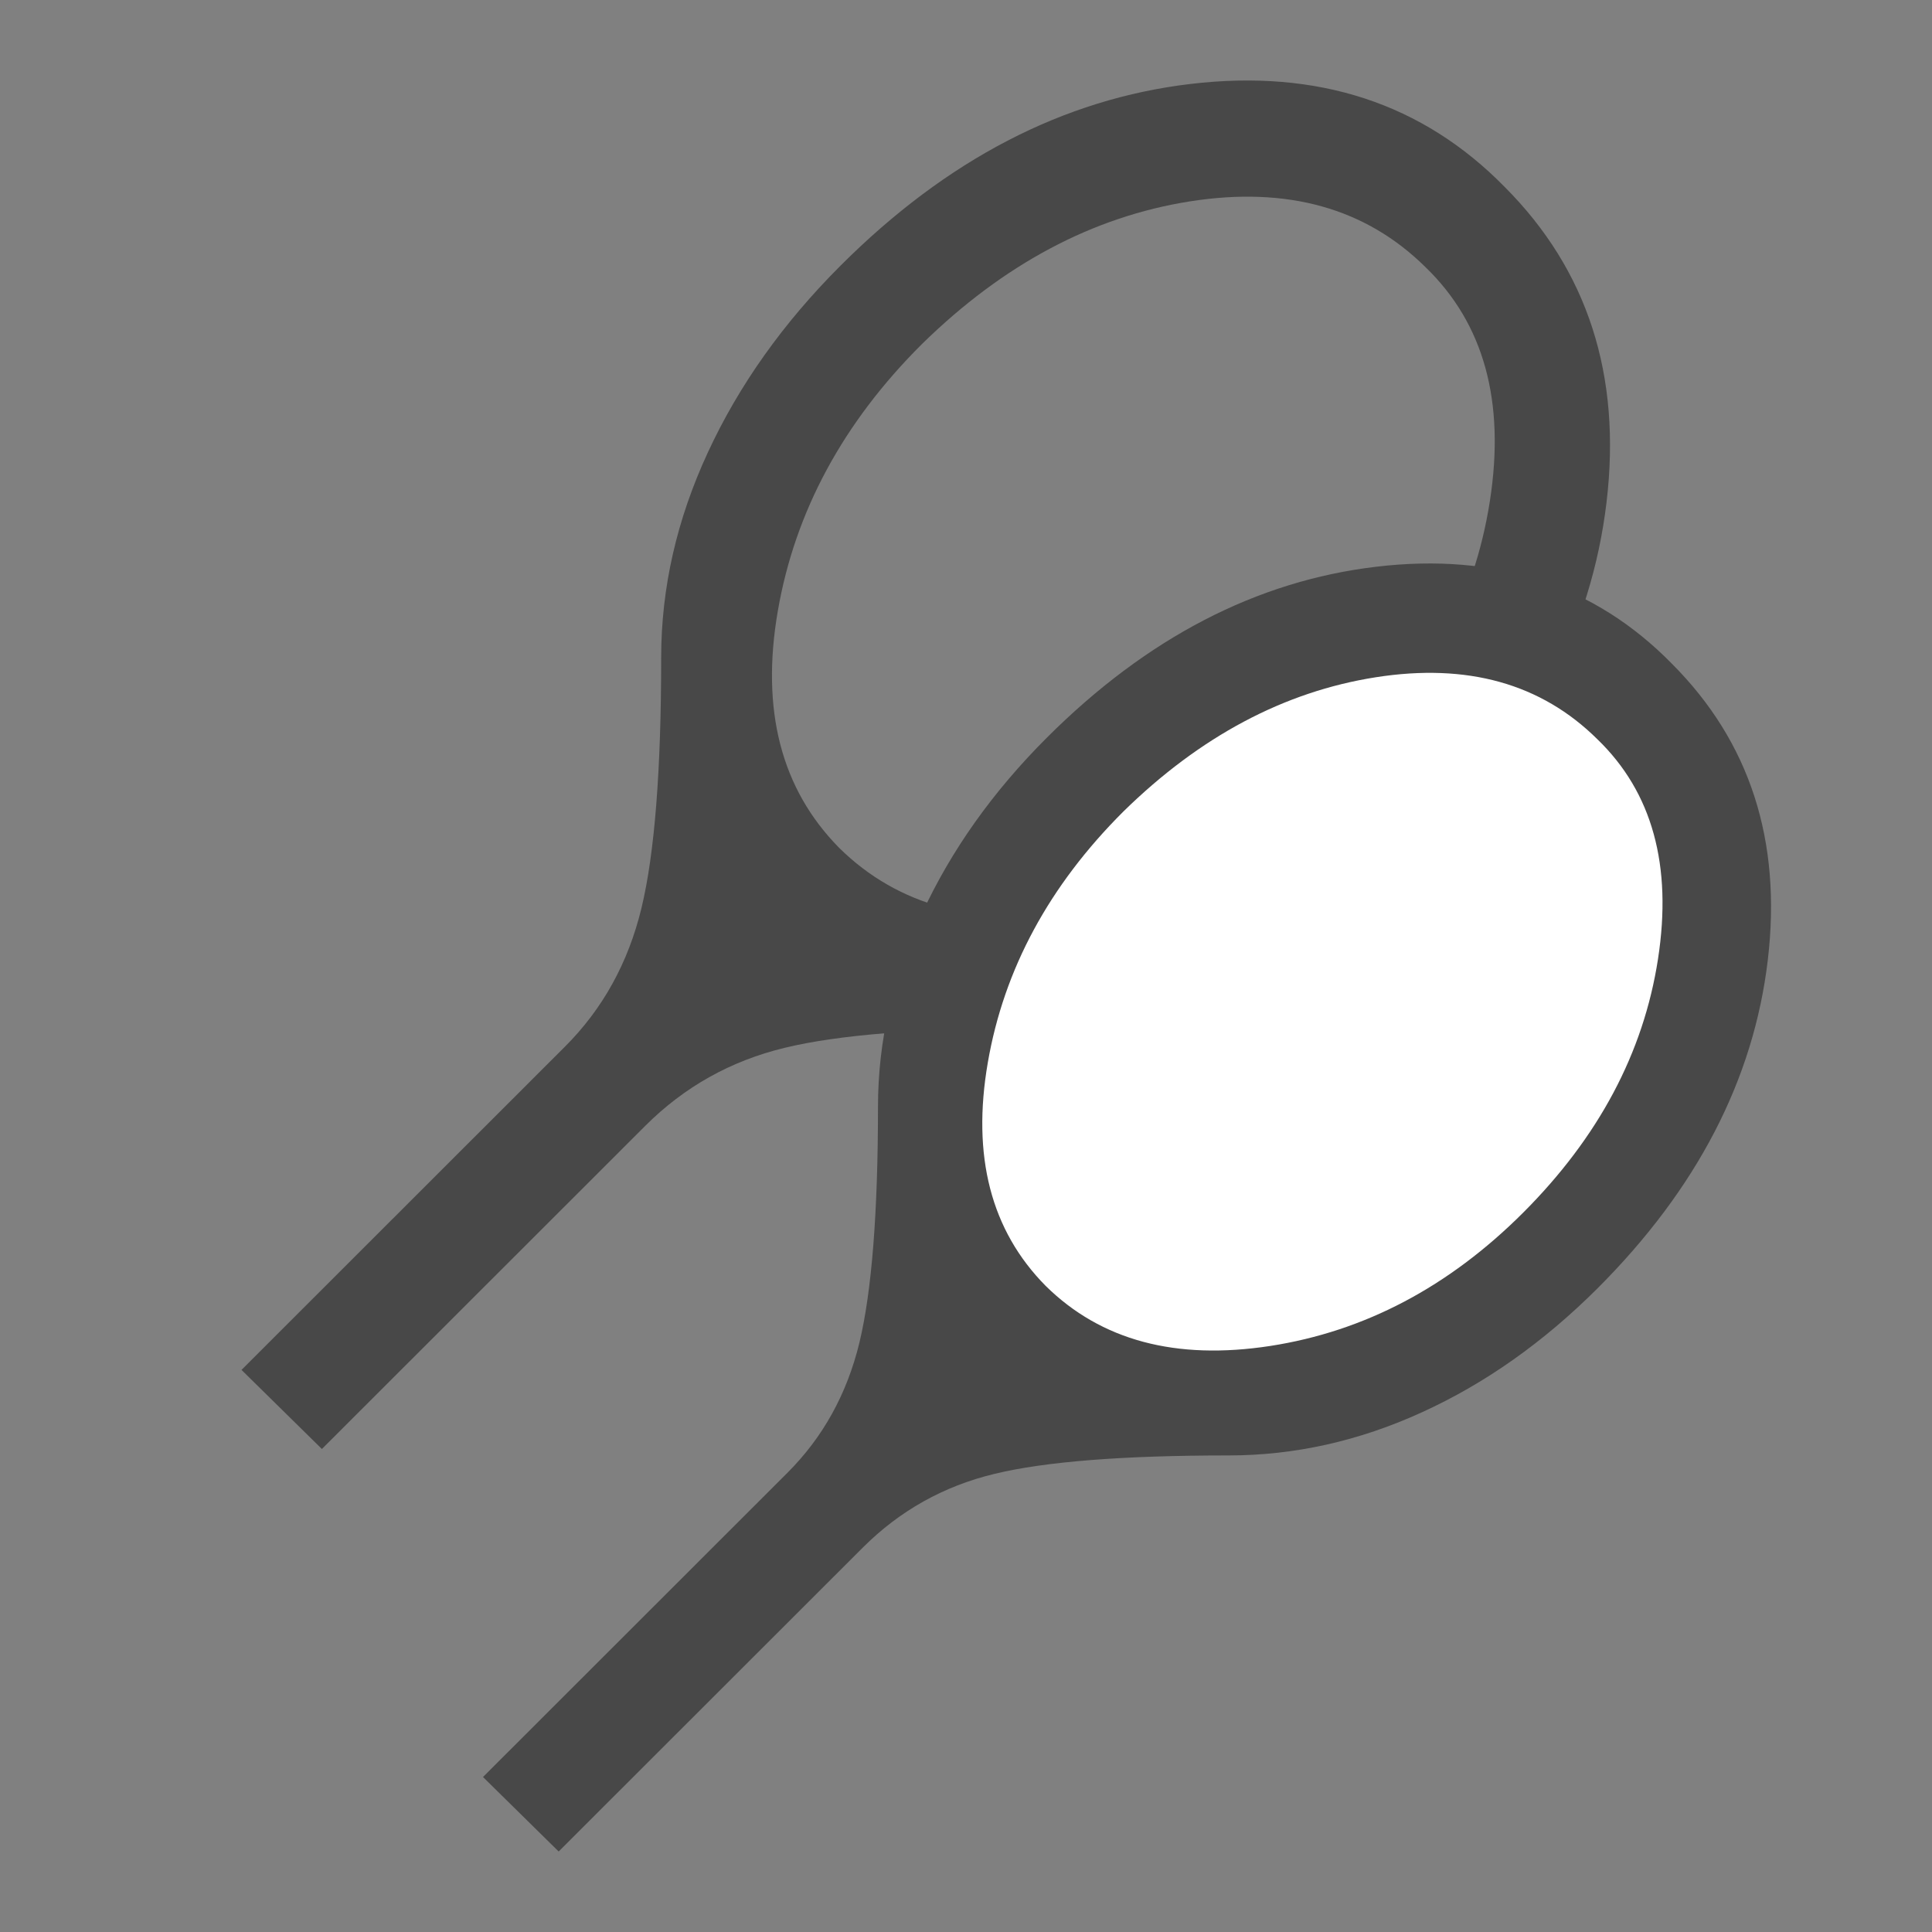 <svg width="18" height="18" viewBox="0 0 18 18" fill="none" xmlns="http://www.w3.org/2000/svg">
<rect x="0" y="0" width="18" height="18" fill="#808080" stroke="none"/>
<path d="M2.999 13.5L2.25 12.763L5.262 9.753C5.615 9.401 5.853 8.97 5.976 8.462C6.099 7.954 6.16 7.176 6.16 6.127C6.16 5.478 6.305 4.841 6.595 4.215C6.885 3.588 7.297 3.009 7.83 2.476C8.82 1.486 9.908 0.922 11.093 0.782C12.278 0.642 13.254 0.962 14.018 1.741C14.791 2.515 15.108 3.494 14.968 4.677C14.828 5.86 14.266 6.943 13.283 7.925C12.75 8.457 12.171 8.866 11.547 9.152C10.923 9.437 10.283 9.579 9.629 9.579C8.587 9.579 7.814 9.64 7.312 9.762C6.809 9.883 6.375 10.126 6.011 10.49L2.999 13.5ZM7.819 7.9C8.368 8.441 9.109 8.64 10.042 8.495C10.976 8.351 11.81 7.911 12.545 7.177C13.292 6.43 13.738 5.594 13.881 4.667C14.025 3.74 13.825 3.014 13.281 2.489C12.725 1.939 11.994 1.734 11.087 1.876C10.181 2.019 9.348 2.462 8.589 3.206C7.854 3.938 7.407 4.767 7.247 5.691C7.087 6.616 7.278 7.352 7.819 7.9Z" fill="#484848"/>
<ellipse cx="12.175" cy="9.341" rx="3.127" ry="3.774" transform="rotate(48.654 12.175 9.341)" fill="white"/>
<path d="M5.205 17.25L4.5 16.556L7.335 13.723C7.667 13.392 7.891 12.987 8.007 12.509C8.122 12.031 8.18 11.298 8.18 10.311C8.18 9.7 8.317 9.1 8.59 8.511C8.862 7.921 9.25 7.376 9.752 6.874C10.684 5.943 11.707 5.412 12.823 5.28C13.938 5.148 14.856 5.449 15.576 6.183C16.304 6.912 16.602 7.833 16.47 8.946C16.338 10.059 15.809 11.078 14.884 12.003C14.382 12.504 13.838 12.889 13.25 13.157C12.662 13.426 12.061 13.56 11.445 13.56C10.464 13.56 9.737 13.617 9.264 13.732C8.791 13.846 8.383 14.075 8.04 14.417L5.205 17.25ZM9.742 11.98C10.258 12.489 10.955 12.675 11.834 12.54C12.713 12.404 13.498 11.99 14.19 11.299C14.893 10.596 15.312 9.809 15.447 8.936C15.582 8.064 15.394 7.381 14.882 6.887C14.359 6.369 13.671 6.176 12.817 6.31C11.964 6.444 11.18 6.861 10.466 7.561C9.775 8.25 9.353 9.03 9.203 9.901C9.053 10.771 9.232 11.464 9.742 11.98Z" fill="#484848"/>
</svg>
